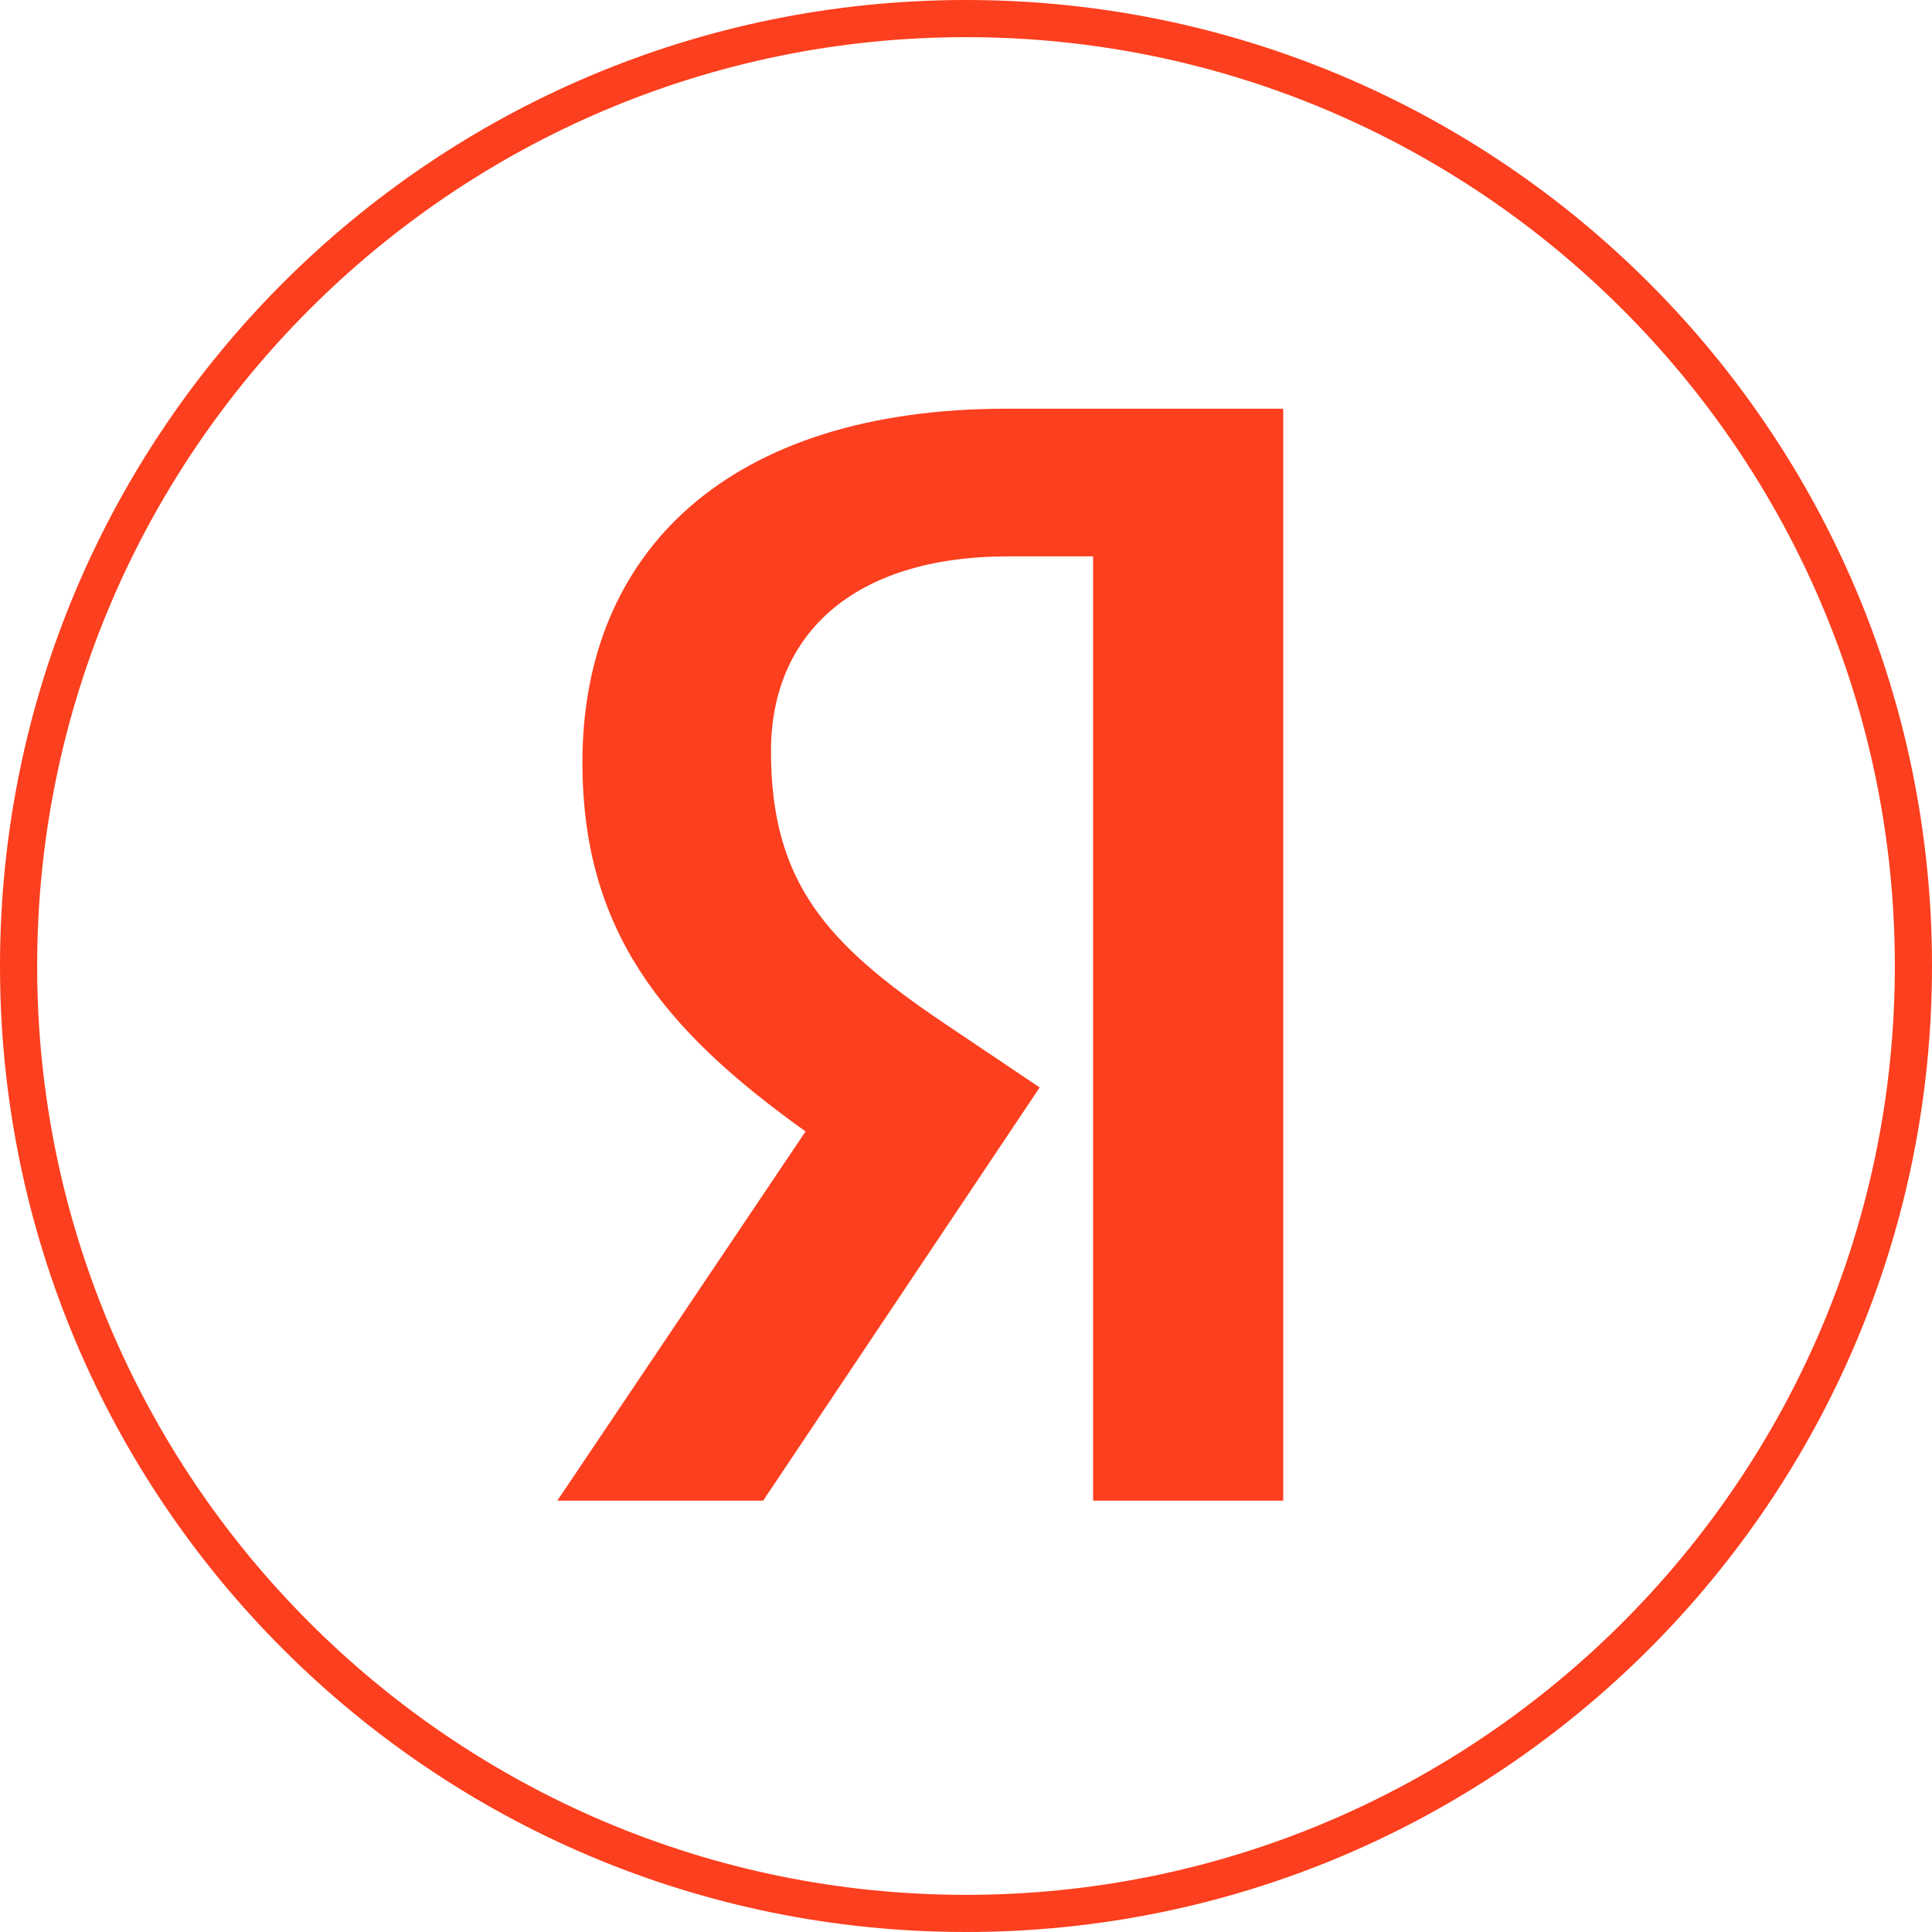<svg width="52" height="52" viewBox="0 0 52 52" fill="none" xmlns="http://www.w3.org/2000/svg">
<path d="M26 1C39.79 1 51 12.21 51 26C51 39.79 39.79 51 26 51C12.21 51 1 39.79 1 26C1 12.21 12.21 1 26 1ZM26 0C11.64 0 0 11.64 0 26C0 40.36 11.64 52 26 52C40.36 52 52 40.36 52 26C52 11.64 40.36 0 26 0Z" fill="#FC3F1E"/>
<path d="M34.537 40.391H29.421V14.975H27.137C22.95 14.975 20.751 17.089 20.751 20.219C20.751 23.771 22.274 25.421 25.403 27.535L27.983 29.269L20.54 40.391H15L21.682 30.453C17.833 27.704 15.676 25.04 15.676 20.515C15.676 14.848 19.609 11 27.095 11H34.538V40.391H34.537Z" fill="#FC3F1E"/>
</svg>
